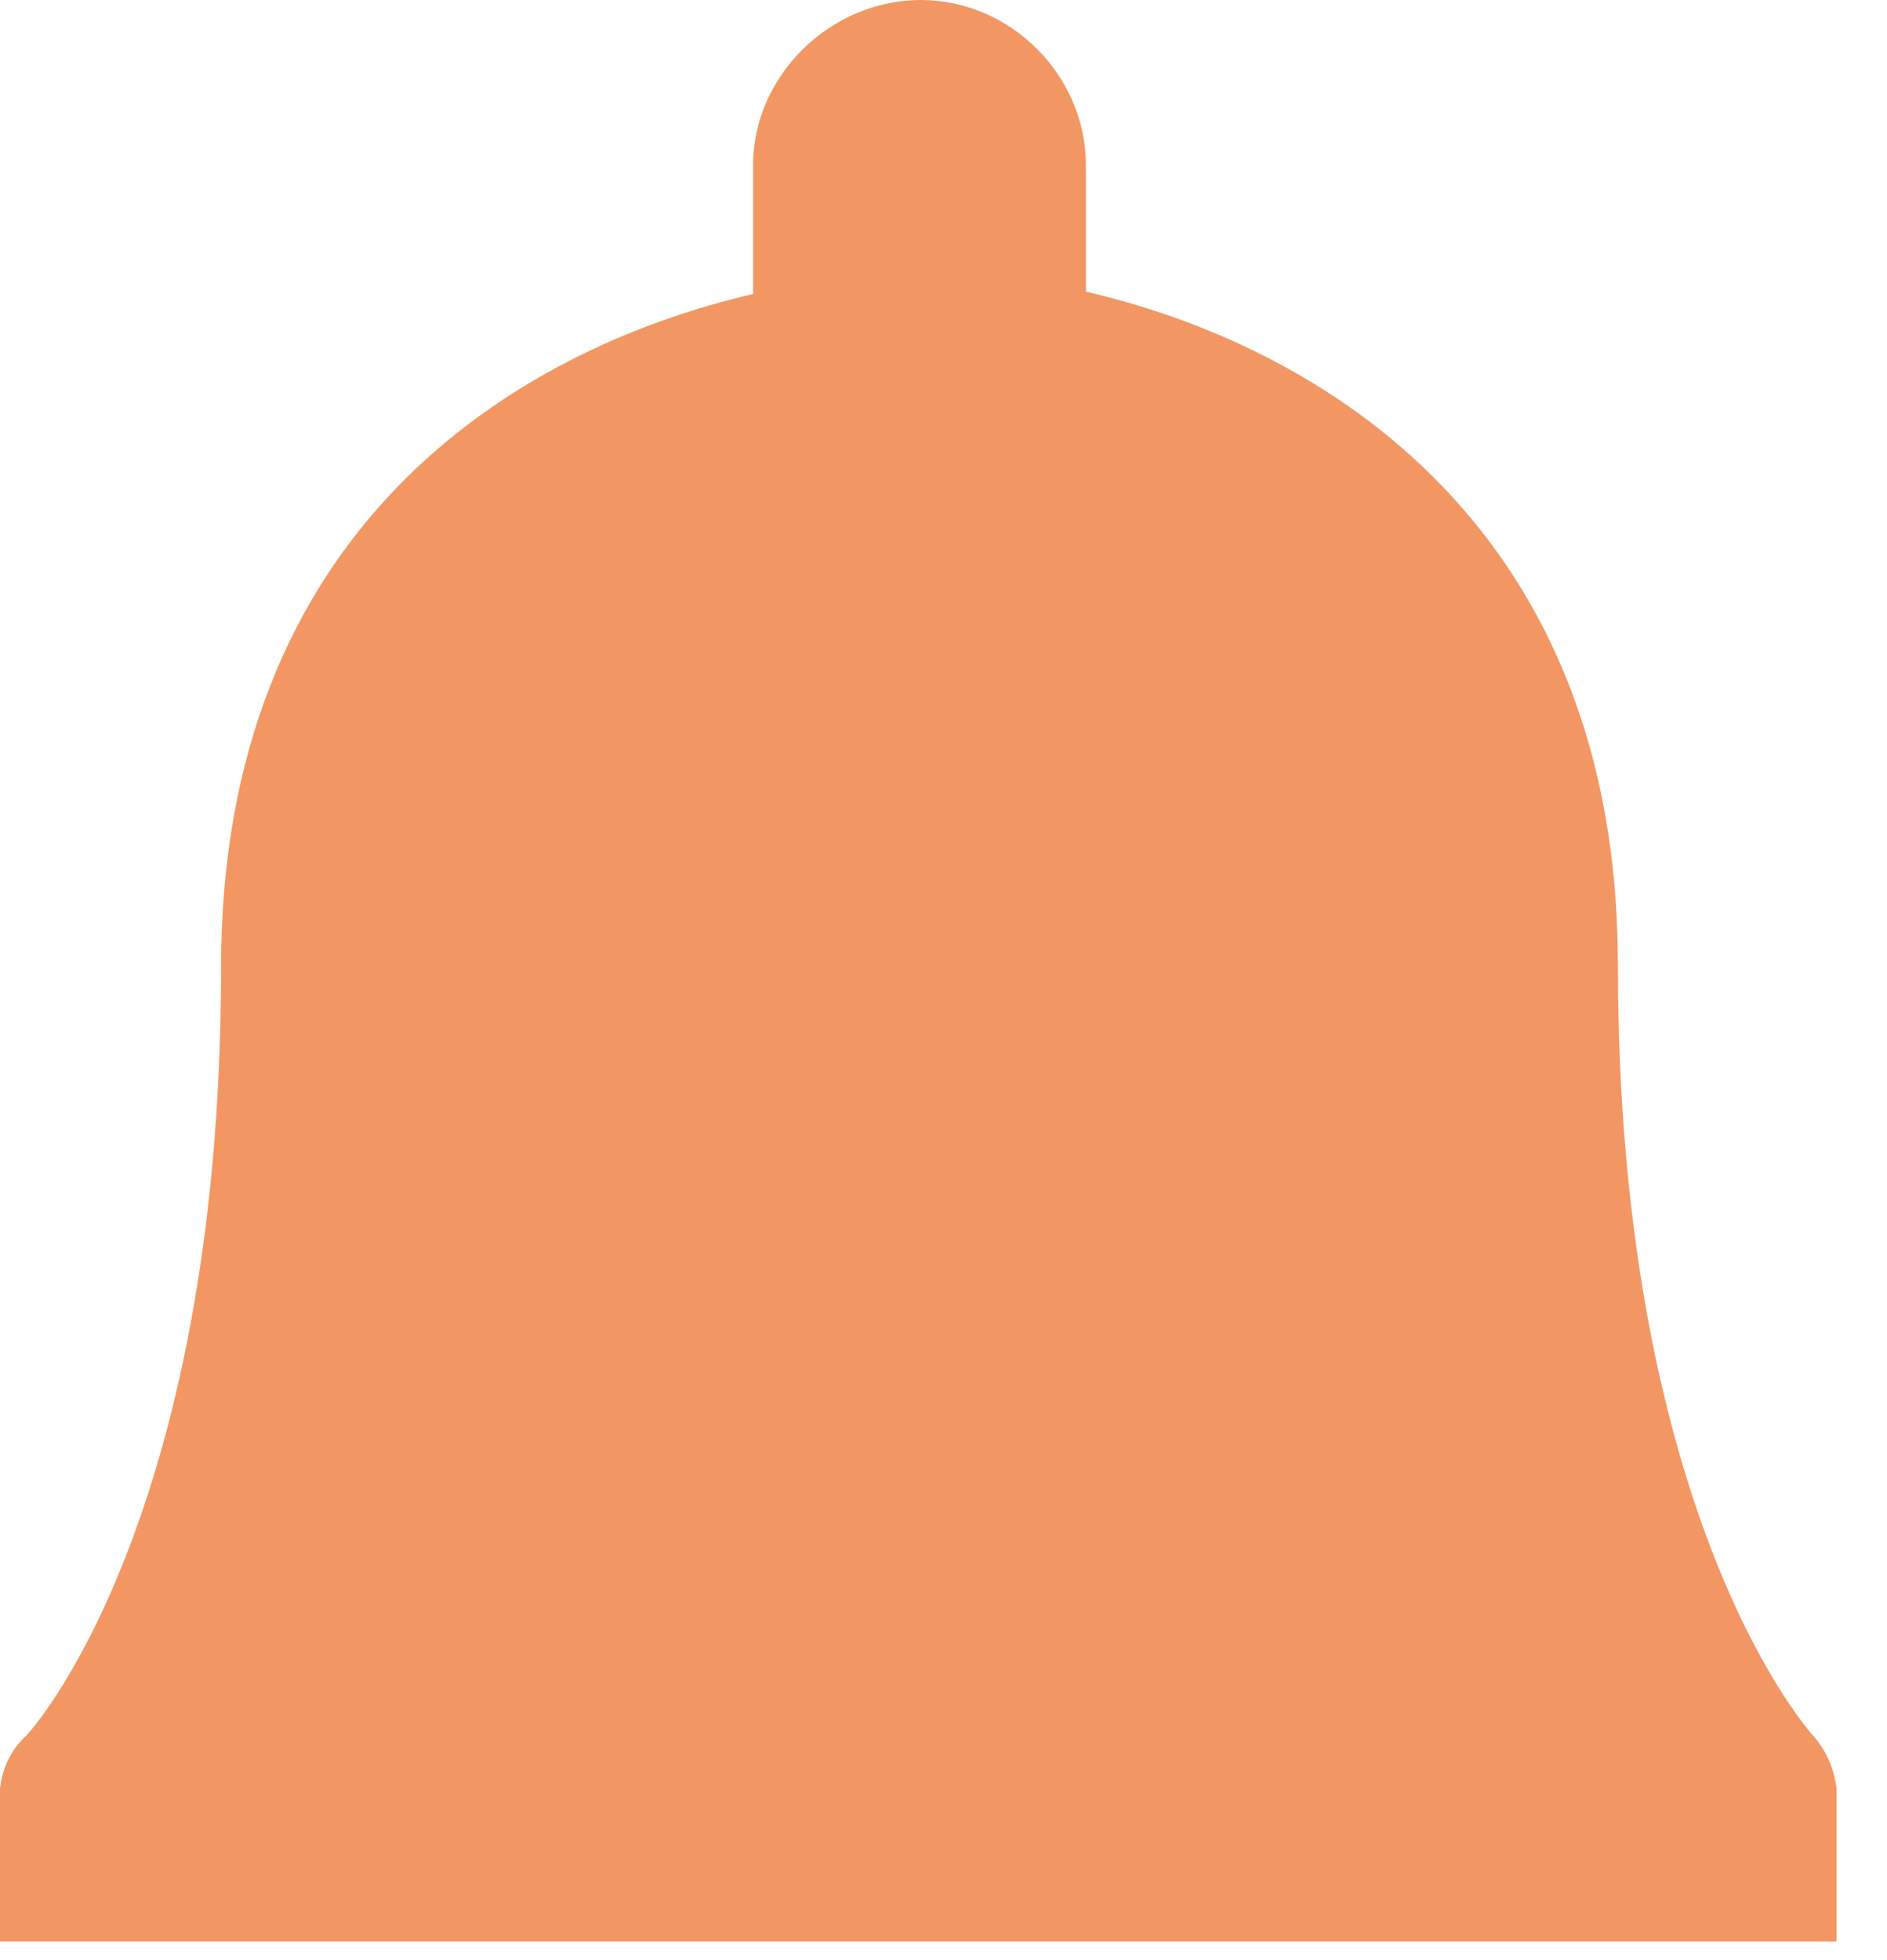 <svg width="26" height="27" viewBox="0 0 26 27" fill="none" xmlns="http://www.w3.org/2000/svg">
<path d="M25.305 24.635C25.271 24.367 25.171 24.133 25.003 23.932C24.97 23.899 22.292 20.987 22.292 13.288C22.292 7.297 18.276 4.786 14.962 4.017V2.276C14.962 1.038 13.924 0 12.686 0C11.447 0 10.376 1.038 10.376 2.276V4.05C7.062 4.82 3.046 7.297 3.046 13.322C3.046 21.02 0.368 23.932 0.335 23.932C0.134 24.133 0.033 24.367 0 24.635V26.744H25.305V24.635Z" fill="#F29764"/>
</svg>
